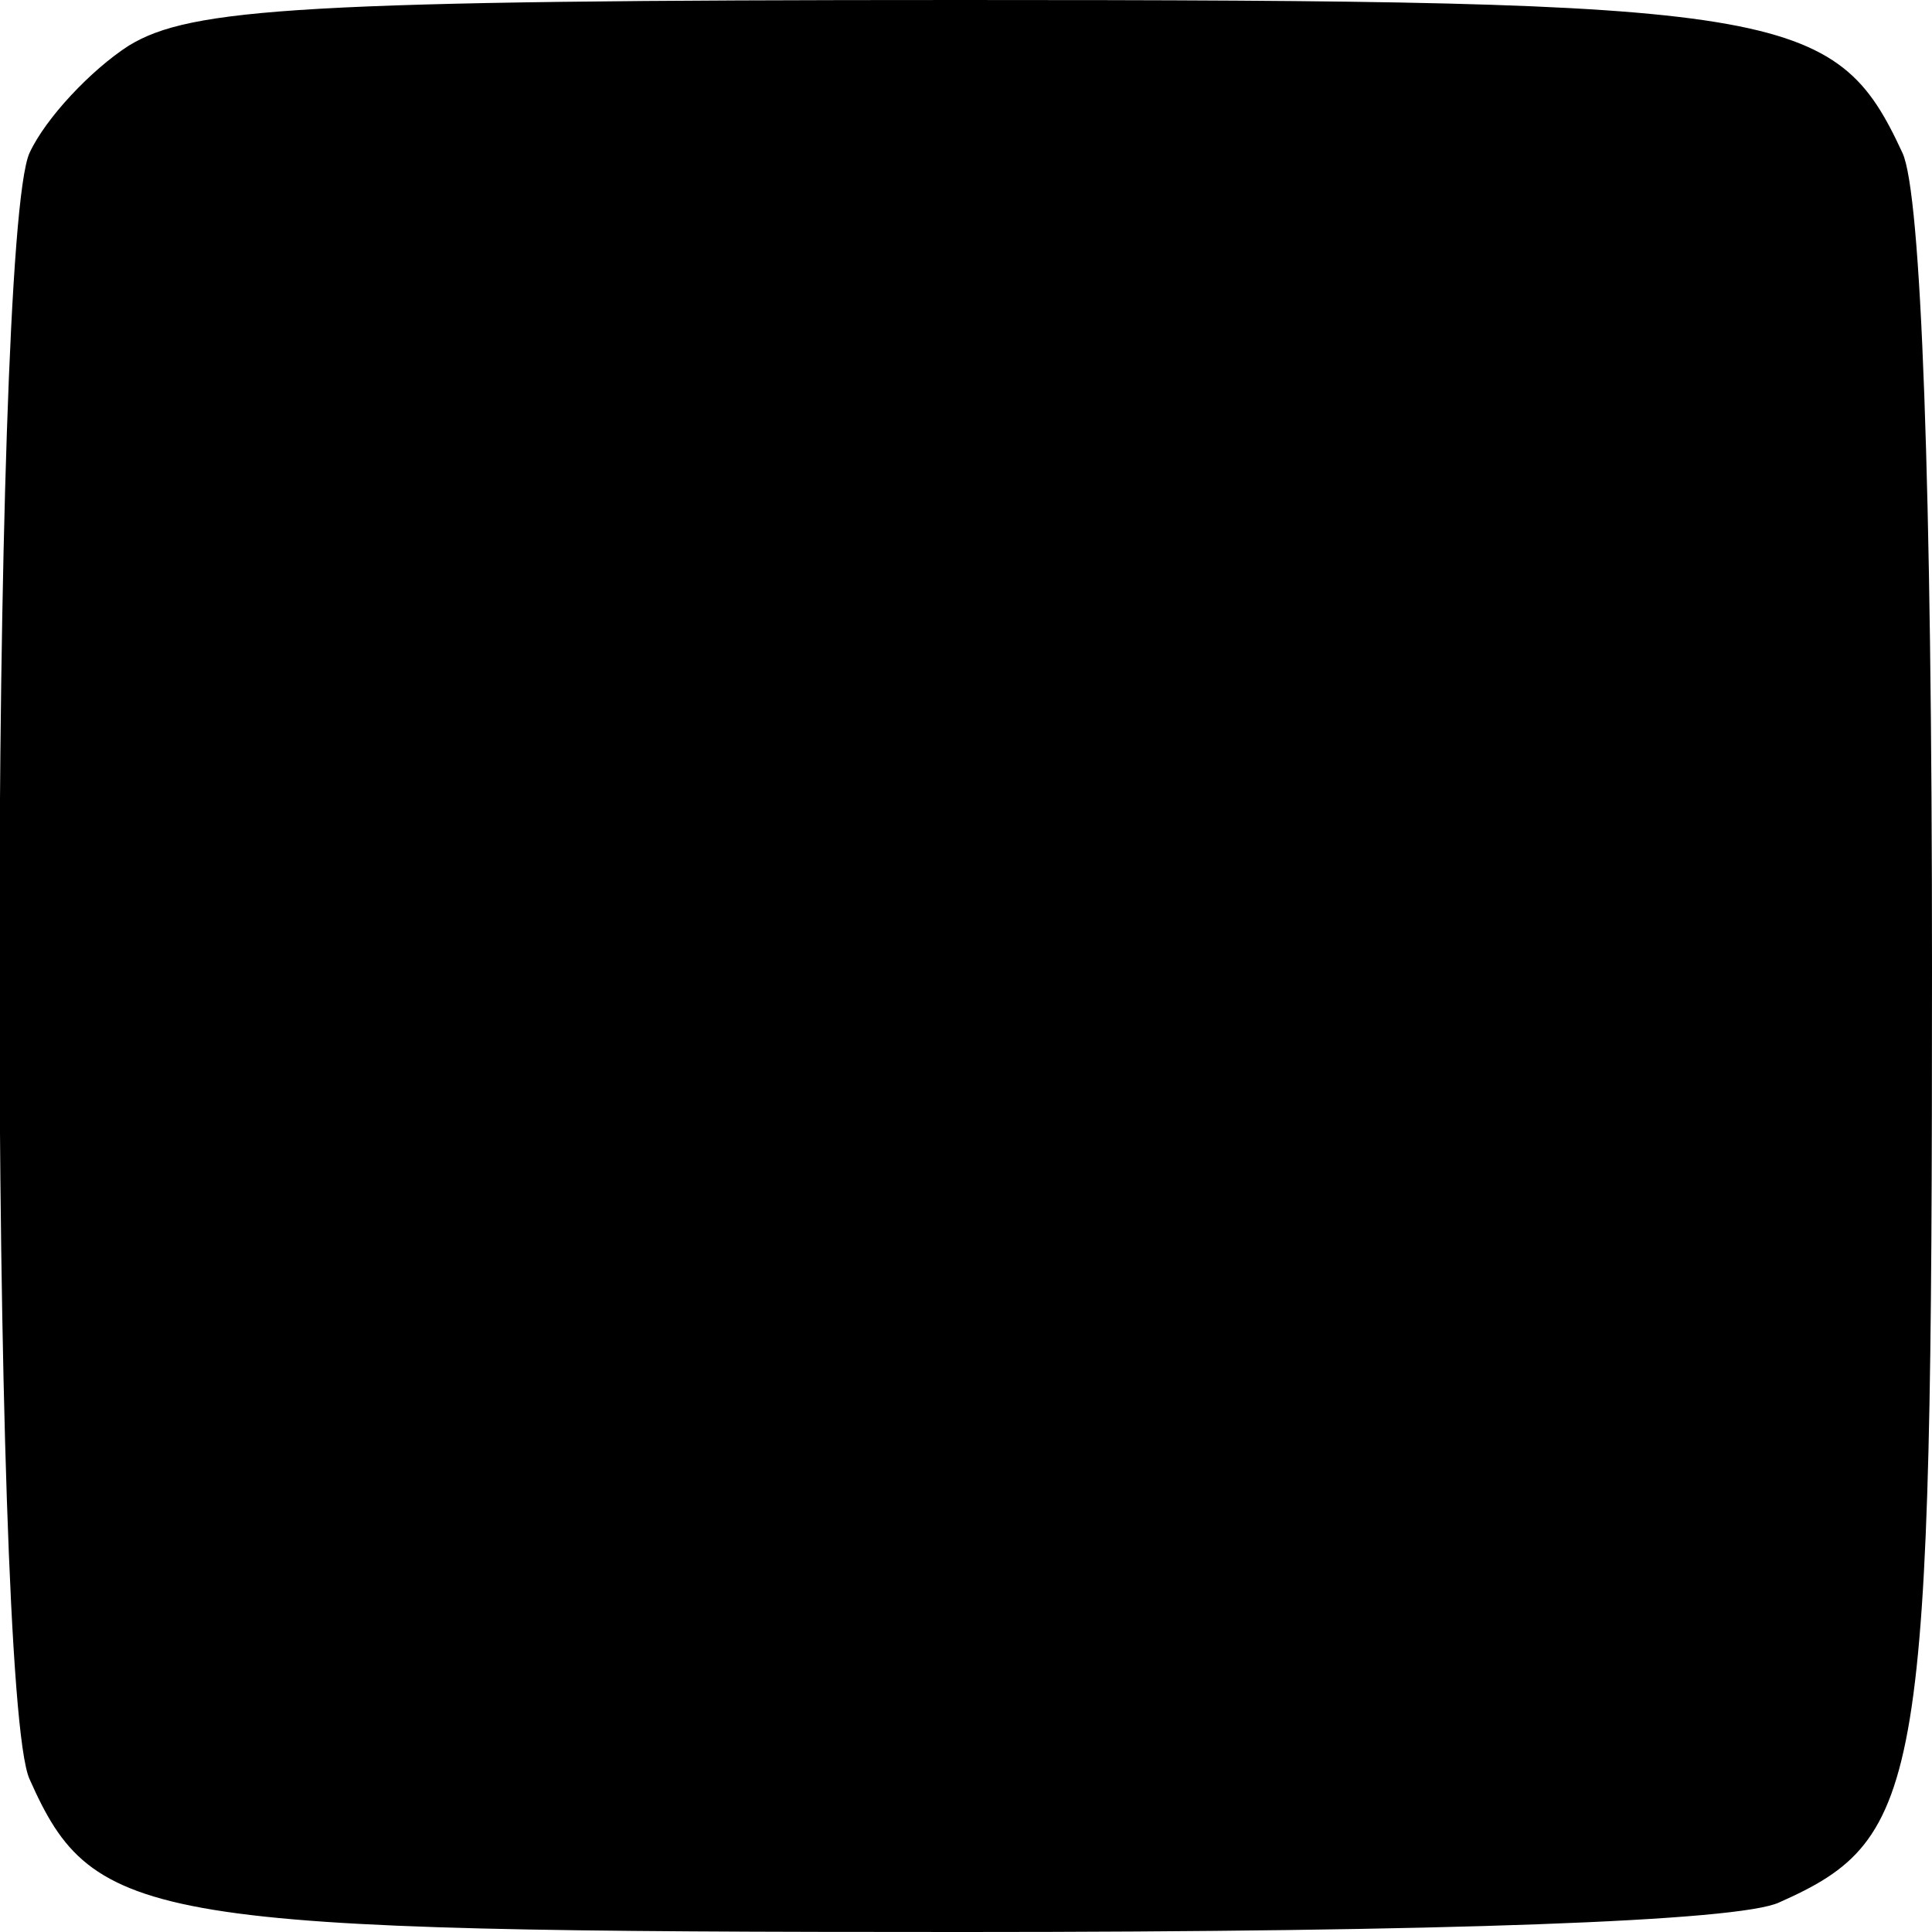<?xml version="1.0" standalone="no"?>
<!DOCTYPE svg PUBLIC "-//W3C//DTD SVG 20010904//EN"
 "http://www.w3.org/TR/2001/REC-SVG-20010904/DTD/svg10.dtd">
<svg version="1.0" xmlns="http://www.w3.org/2000/svg"
 width="72pt" height="72pt" viewBox="0 0 72 72"
 preserveAspectRatio="xMidYMid meet">
<g transform="translate(0,72) scale(0.1,-0.1)"
fill="#000000" stroke="none">
<path d="M48 703 c-14 -9 -31 -27 -37 -40 -15 -33 -15 -573 0 -606 24 -54 43
-57 348 -57 180 0 289 4 304 11 54 24 57 43 57 348 0 180 -4 289 -11 304 -25
54 -43 57 -351 57 -246 0 -287 -3 -310 -17z"/>
</g>
</svg>
